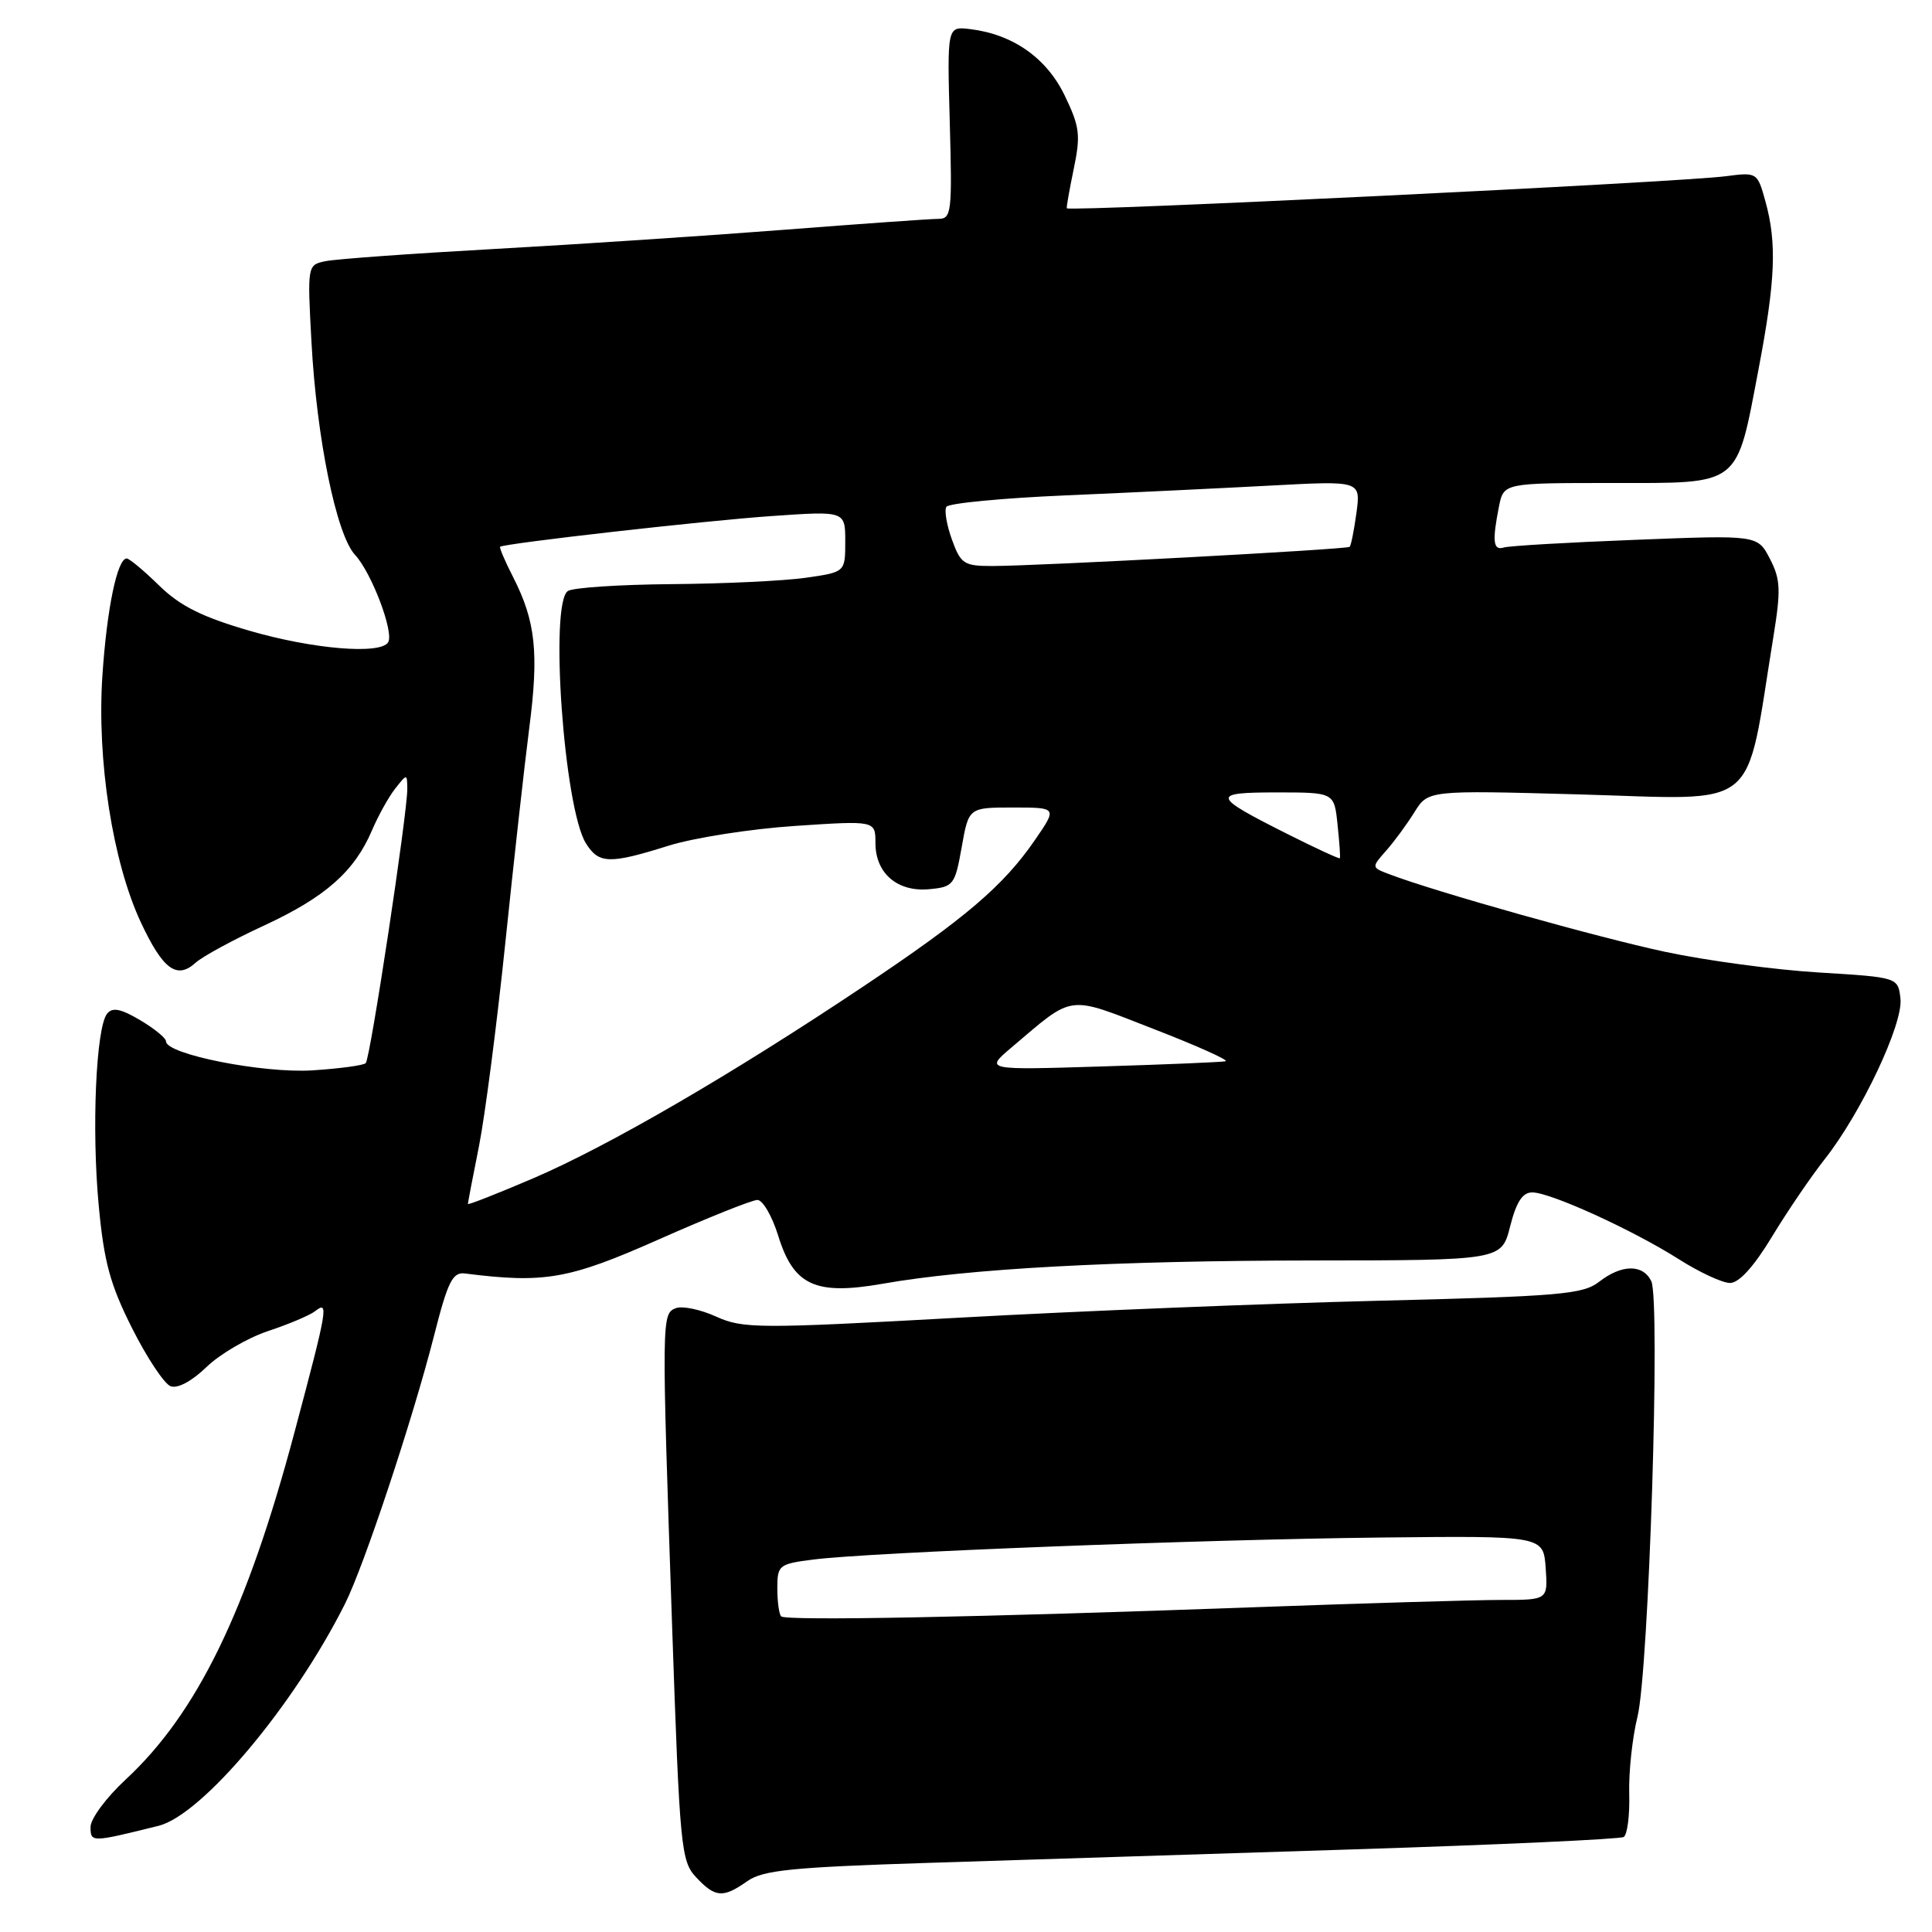 <?xml version="1.0" encoding="UTF-8" standalone="no"?>
<!DOCTYPE svg PUBLIC "-//W3C//DTD SVG 1.1//EN" "http://www.w3.org/Graphics/SVG/1.1/DTD/svg11.dtd" >
<svg xmlns="http://www.w3.org/2000/svg" xmlns:xlink="http://www.w3.org/1999/xlink" version="1.1" viewBox="0 0 256 256">
 <g >
 <path fill="currentColor"
d=" M 99.03 249.26 C 101.10 247.80 104.95 247.42 123.00 246.84 C 134.82 246.46 160.20 245.66 179.39 245.05 C 198.58 244.44 214.67 243.70 215.15 243.41 C 215.63 243.11 215.96 240.53 215.88 237.68 C 215.80 234.83 216.29 230.25 216.97 227.50 C 218.48 221.43 220.04 172.23 218.80 169.75 C 217.67 167.48 214.88 167.52 211.88 169.85 C 209.75 171.51 206.64 171.77 182.50 172.36 C 167.65 172.73 142.72 173.73 127.10 174.60 C 100.45 176.07 98.46 176.06 94.90 174.46 C 92.82 173.51 90.41 173.01 89.55 173.34 C 87.66 174.07 87.66 174.53 89.06 215.51 C 90.07 244.89 90.24 246.62 92.24 248.75 C 94.78 251.46 95.80 251.53 99.03 249.26 Z  M 21.01 241.93 C 26.78 240.49 38.96 225.99 45.72 212.50 C 48.26 207.43 54.68 188.09 57.51 177.00 C 59.33 169.83 59.97 168.54 61.59 168.74 C 72.15 170.08 75.37 169.52 87.29 164.23 C 93.78 161.35 99.66 159.00 100.36 159.00 C 101.07 159.00 102.31 161.14 103.12 163.75 C 105.16 170.34 108.04 171.66 116.91 170.11 C 128.37 168.09 147.68 167.05 173.74 167.02 C 198.97 167.00 198.97 167.00 200.10 162.50 C 200.92 159.27 201.74 158.00 203.03 158.00 C 205.44 158.00 216.35 162.98 222.45 166.85 C 225.17 168.58 228.22 170.00 229.24 170.00 C 230.43 170.00 232.40 167.83 234.79 163.88 C 236.83 160.51 239.97 155.90 241.76 153.63 C 246.63 147.46 252.20 135.65 251.82 132.33 C 251.50 129.50 251.50 129.50 241.00 128.86 C 235.22 128.51 226.06 127.28 220.63 126.12 C 211.73 124.22 190.23 118.18 184.12 115.85 C 181.71 114.94 181.71 114.94 183.67 112.72 C 184.75 111.50 186.44 109.20 187.43 107.60 C 189.24 104.71 189.24 104.71 209.16 105.26 C 233.61 105.94 231.15 107.93 234.99 84.34 C 235.99 78.16 235.93 76.76 234.52 74.04 C 232.89 70.89 232.89 70.89 216.70 71.53 C 207.79 71.87 199.94 72.33 199.25 72.55 C 197.85 72.98 197.71 71.72 198.62 67.12 C 199.25 64.00 199.25 64.00 213.60 64.00 C 230.80 64.00 230.03 64.60 233.02 48.90 C 235.26 37.14 235.46 32.20 233.92 26.65 C 232.86 22.84 232.82 22.81 228.68 23.35 C 222.55 24.16 142.05 28.07 141.36 27.60 C 141.28 27.54 141.69 25.21 142.27 22.41 C 143.21 17.88 143.08 16.80 141.06 12.62 C 138.65 7.65 134.17 4.52 128.49 3.85 C 125.50 3.50 125.50 3.50 125.85 16.25 C 126.18 28.14 126.08 29.00 124.34 29.00 C 123.32 29.00 114.16 29.65 103.99 30.44 C 93.82 31.23 76.50 32.38 65.50 32.99 C 54.50 33.60 44.42 34.33 43.11 34.61 C 40.73 35.11 40.72 35.17 41.27 45.30 C 41.96 58.09 44.57 70.87 47.05 73.53 C 49.24 75.89 52.24 83.80 51.43 85.11 C 50.41 86.76 41.46 86.02 33.07 83.58 C 26.74 81.74 23.87 80.30 21.08 77.58 C 19.07 75.61 17.13 74.00 16.79 74.00 C 15.54 74.00 14.16 80.65 13.57 89.51 C 12.82 100.70 14.92 114.20 18.66 122.21 C 21.59 128.47 23.43 129.83 25.94 127.55 C 26.85 126.73 30.95 124.50 35.05 122.61 C 43.13 118.86 46.98 115.46 49.30 110.00 C 50.12 108.08 51.50 105.60 52.36 104.50 C 53.94 102.50 53.94 102.50 53.97 104.50 C 54.01 107.60 49.07 140.26 48.46 140.87 C 48.17 141.17 44.97 141.60 41.37 141.83 C 34.84 142.24 22.00 139.70 22.00 137.99 C 22.00 137.55 20.45 136.29 18.56 135.17 C 15.99 133.65 14.89 133.44 14.19 134.32 C 12.72 136.17 12.13 149.60 13.08 159.72 C 13.78 167.25 14.60 170.23 17.51 176.01 C 19.47 179.91 21.76 183.35 22.60 183.68 C 23.53 184.03 25.40 183.03 27.35 181.15 C 29.12 179.43 32.80 177.28 35.53 176.37 C 38.27 175.46 41.06 174.28 41.75 173.74 C 43.59 172.29 43.43 173.26 39.02 189.79 C 32.72 213.45 26.13 227.01 16.64 235.81 C 14.09 238.17 12.00 240.99 12.00 242.07 C 12.00 244.15 12.06 244.15 21.01 241.93 Z  M 103.51 214.18 C 103.23 213.90 103.00 212.22 103.00 210.46 C 103.00 207.39 103.20 207.23 107.75 206.65 C 115.18 205.69 159.27 203.99 183.00 203.73 C 204.50 203.50 204.50 203.50 204.81 207.75 C 205.11 212.00 205.11 212.00 198.91 212.00 C 195.50 212.00 180.74 212.44 166.11 212.97 C 129.80 214.30 104.13 214.79 103.51 214.18 Z  M 62.00 159.53 C 62.00 159.36 62.66 155.90 63.47 151.86 C 64.27 147.81 65.84 135.72 66.95 125.00 C 68.06 114.28 69.49 101.43 70.13 96.46 C 71.42 86.50 70.97 82.33 68.01 76.51 C 66.92 74.38 66.14 72.55 66.27 72.45 C 66.85 72.00 93.48 68.98 102.25 68.38 C 112.00 67.70 112.00 67.70 112.00 71.76 C 112.00 75.81 112.00 75.81 106.75 76.56 C 103.86 76.97 95.88 77.35 89.00 77.40 C 82.12 77.46 75.94 77.86 75.25 78.31 C 72.79 79.90 74.73 107.10 77.64 111.75 C 79.35 114.48 80.75 114.52 88.59 112.06 C 91.94 111.01 99.48 109.83 105.34 109.44 C 116.00 108.73 116.00 108.73 116.00 111.71 C 116.00 115.73 118.93 118.23 123.16 117.82 C 126.34 117.52 126.54 117.25 127.43 112.25 C 128.36 107.00 128.36 107.00 134.23 107.00 C 140.10 107.00 140.10 107.00 137.13 111.31 C 132.96 117.38 127.90 121.69 114.32 130.76 C 97.03 142.32 80.70 151.81 70.75 156.09 C 65.94 158.15 62.00 159.70 62.00 159.53 Z  M 134.00 138.82 C 142.43 131.68 141.25 131.83 152.90 136.36 C 158.63 138.58 162.90 140.50 162.40 140.62 C 161.91 140.74 154.53 141.05 146.00 141.31 C 130.50 141.79 130.50 141.79 134.00 138.82 Z  M 170.49 110.46 C 160.53 105.45 160.43 105.00 169.19 105.00 C 176.79 105.00 176.79 105.00 177.23 109.25 C 177.48 111.59 177.62 113.60 177.54 113.72 C 177.46 113.84 174.29 112.37 170.49 110.46 Z  M 126.14 71.51 C 125.44 69.58 125.11 67.63 125.40 67.16 C 125.69 66.68 132.81 66.00 141.22 65.64 C 149.62 65.28 161.86 64.69 168.40 64.34 C 180.30 63.70 180.30 63.70 179.74 67.93 C 179.42 70.26 179.02 72.30 178.83 72.46 C 178.45 72.80 137.46 75.00 131.45 75.00 C 127.73 75.00 127.30 74.71 126.14 71.51 Z "/>
</g>
</svg>